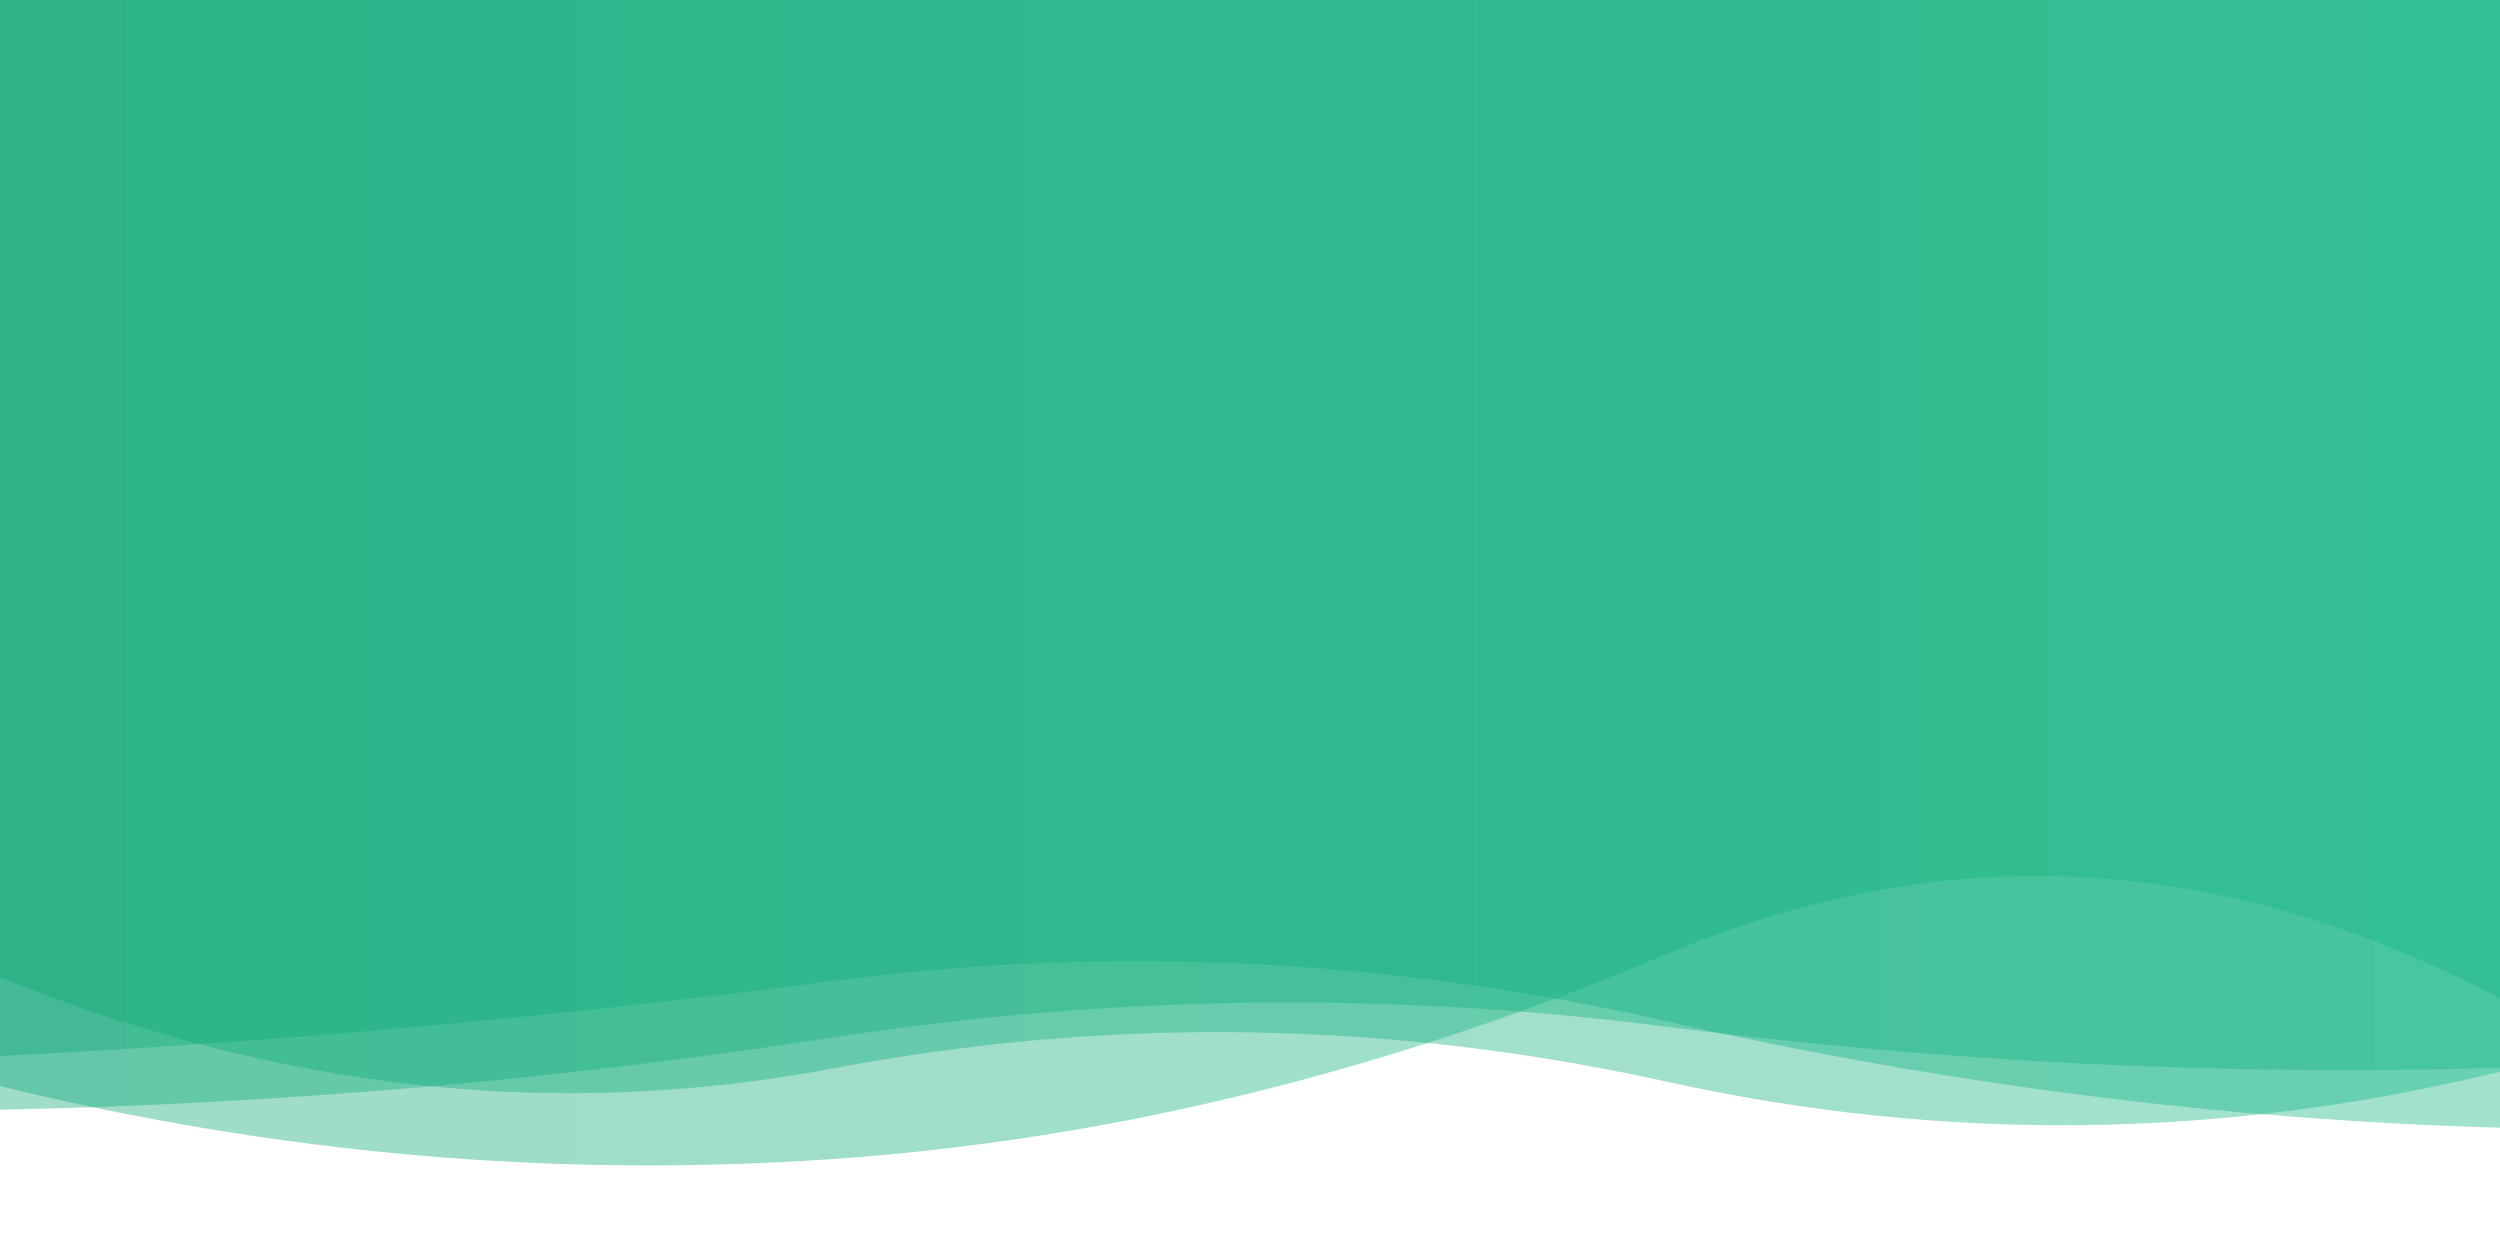 <?xml version="1.0" encoding="utf-8"?><svg xmlns="http://www.w3.org/2000/svg" xmlns:xlink="http://www.w3.org/1999/xlink" width="1400" height="700" preserveAspectRatio="xMidYMid" viewBox="0 0 1400 700" style="z-index:1;display:block;background-color:rgb(255, 255, 255);animation-play-state:paused" ><g transform="" style="animation-play-state:paused" ><linearGradient id="lg-0.4694677883441274" x1="0" x2="1" y1="0" y2="0" style="animation-play-state:paused" ><stop stop-color="#0fa877" offset="0" style="animation-play-state:paused" ></stop>

  
<stop stop-color="#14b686" offset="1" style="animation-play-state:paused" ></stop></linearGradient>
<path d="M0 0L0 608.27Q233.333 665.265 466.667 649.037T933.333 534.325T1400 559.197L1400 0z" fill="url(#lg-0.4694677883441274)" opacity="0.4" style="opacity:0.4;animation-play-state:paused" ></path>
<path d="M0 0L0 591.331Q233.333 579.688 466.667 549.319T933.333 571.923T1400 631.507L1400 0z" fill="url(#lg-0.4694677883441274)" opacity="0.4" style="opacity:0.4;animation-play-state:paused" ></path>
<path d="M0 0L0 621.421Q233.333 616.832 466.667 580.961T933.333 574.969T1400 597.965L1400 0z" fill="url(#lg-0.4694677883441274)" opacity="0.4" style="opacity:0.4;animation-play-state:paused" ></path>
<path d="M0 0L0 547.171Q233.333 642.288 466.667 598.273T933.333 605.73T1400 600.143L1400 0z" fill="url(#lg-0.4694677883441274)" opacity="0.4" style="opacity:0.4;animation-play-state:paused" ></path></g></svg>